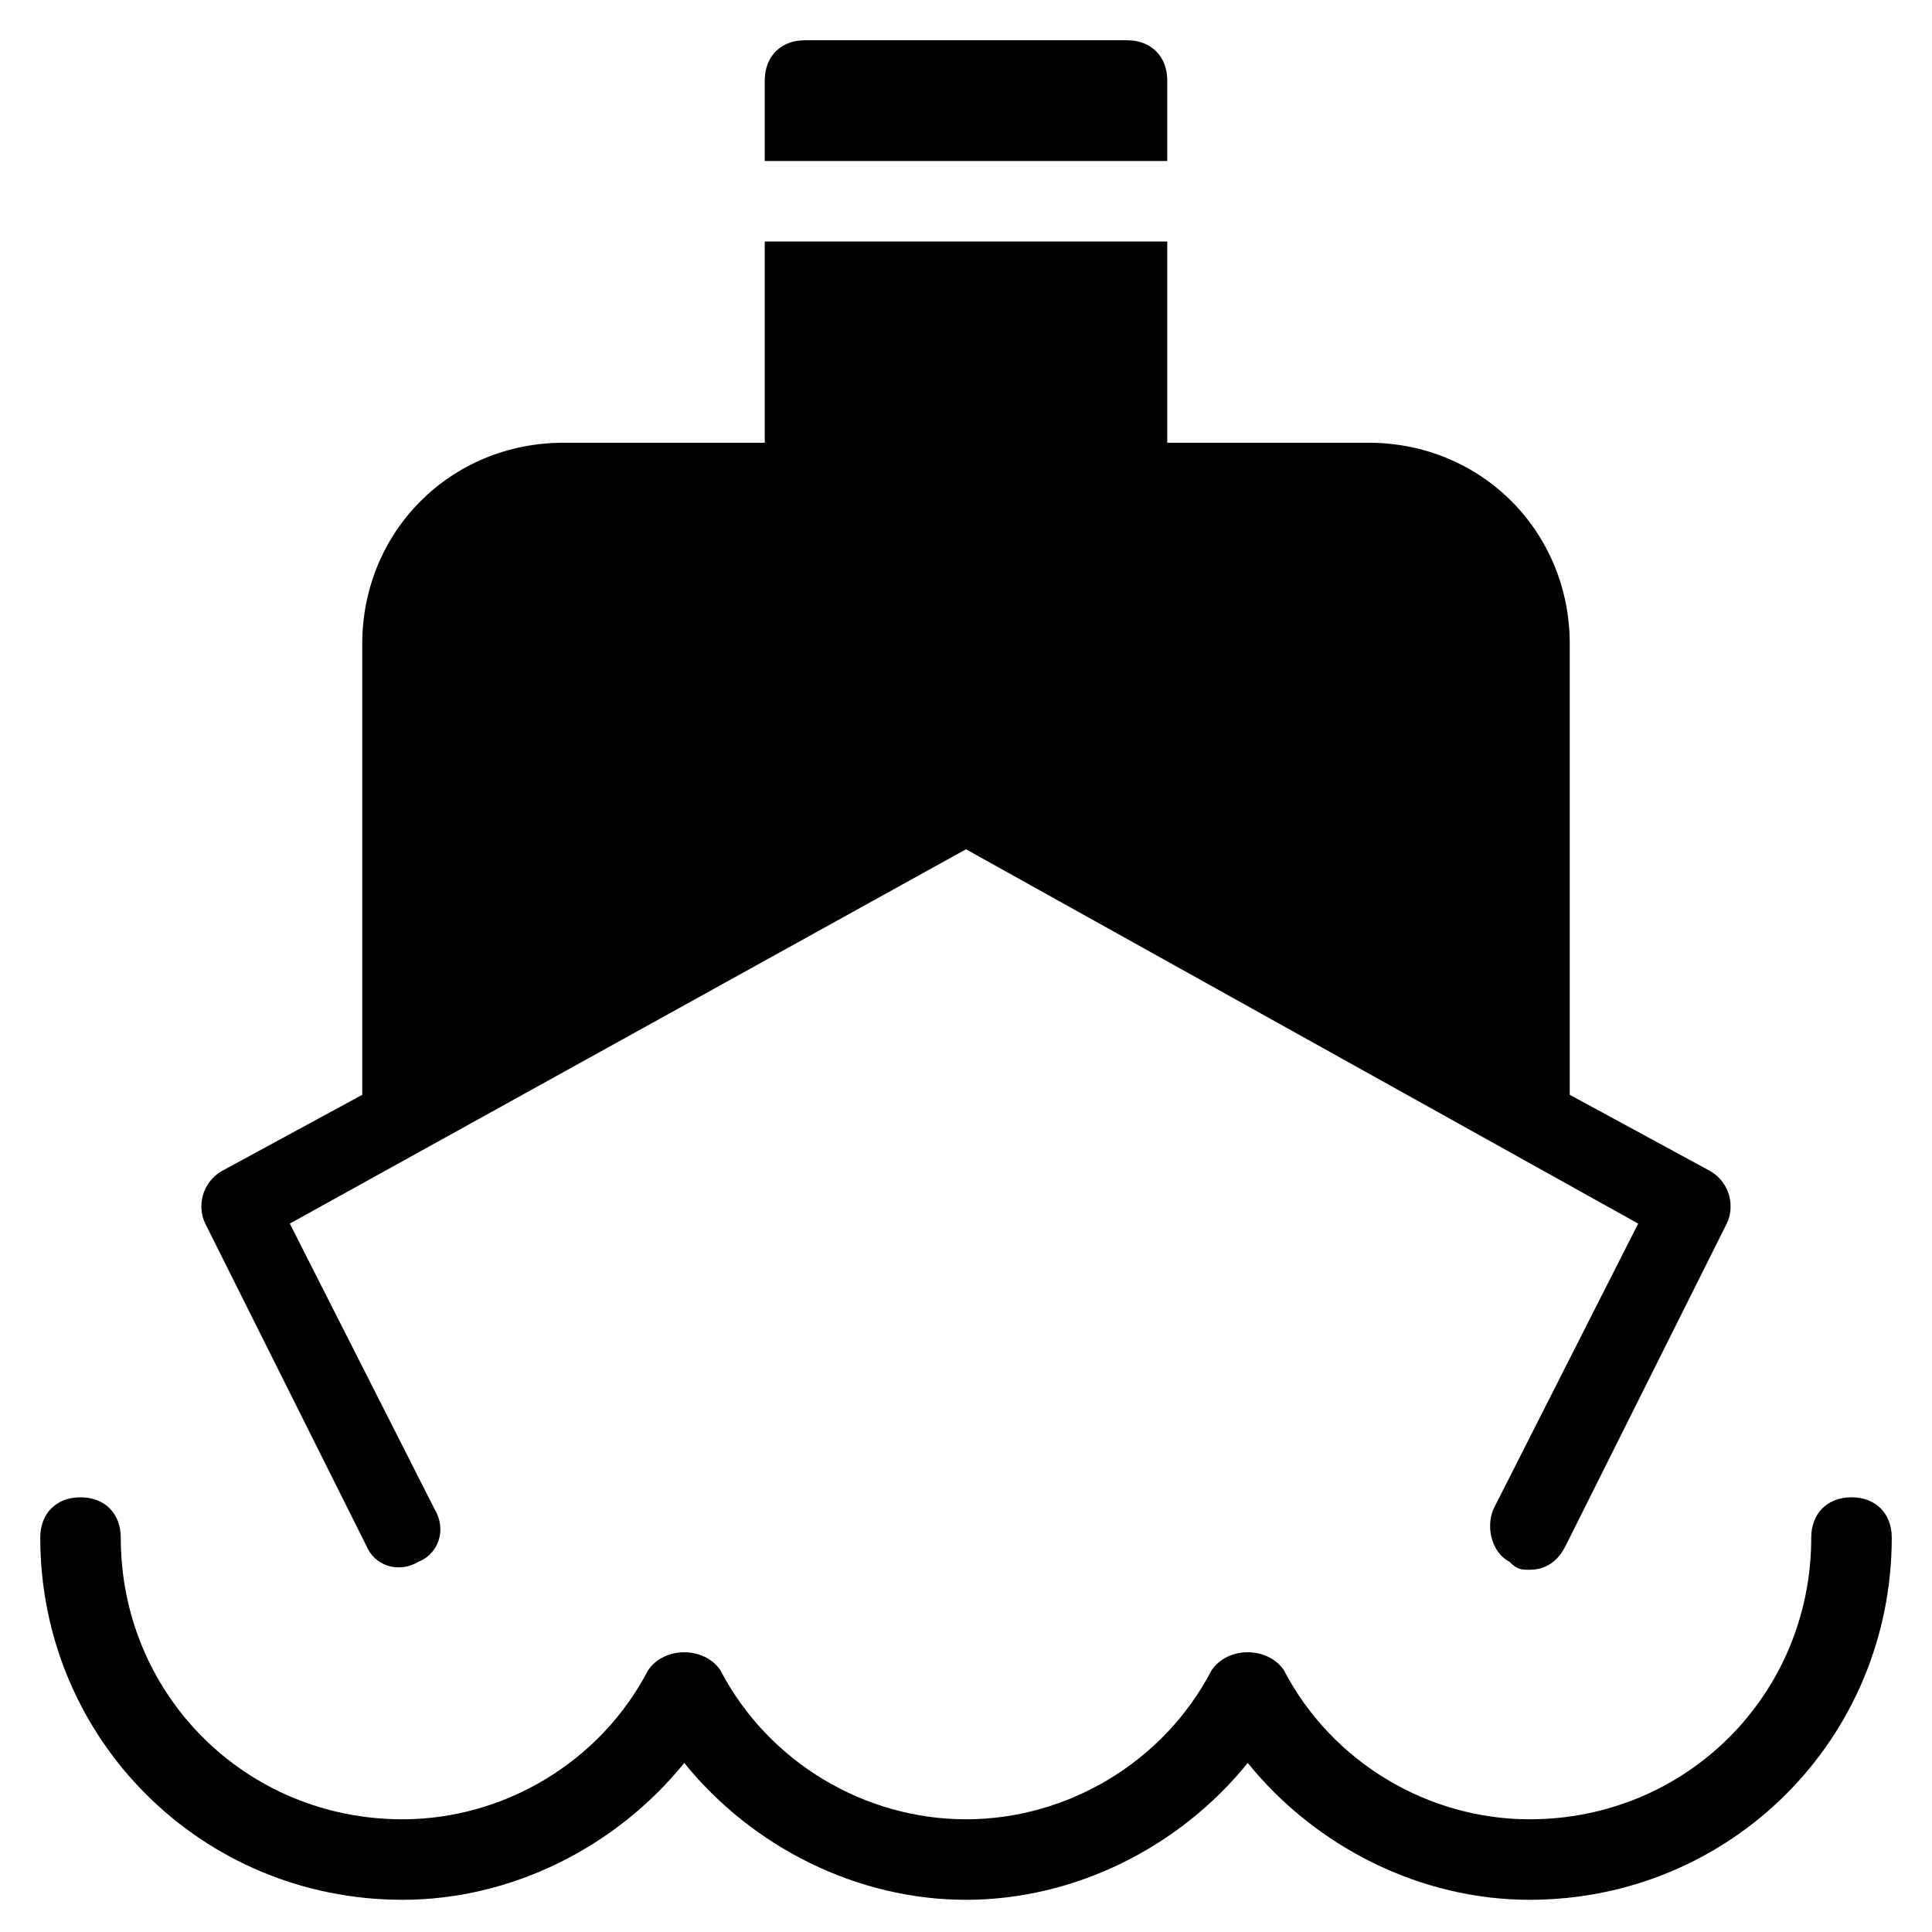 <?xml version="1.0" encoding="utf-8"?>
<!-- Generator: Adobe Illustrator 19.1.0, SVG Export Plug-In . SVG Version: 6.00 Build 0)  -->
<!DOCTYPE svg PUBLIC "-//W3C//DTD SVG 1.1//EN" "http://www.w3.org/Graphics/SVG/1.1/DTD/svg11.dtd">
<svg version="1.1" id="Layer_1" xmlns="http://www.w3.org/2000/svg" xmlns:xlink="http://www.w3.org/1999/xlink" x="0px" y="0px"
	 width="48px" height="48px" viewBox="0 0 48 48" enable-background="new 0 0 48 48" xml:space="preserve">
<path id="color_20_" d="M46,37.2c-0.6,0-1,0.4-1,1c0,3.9-3.1,7-7,7c-2.5,0-4.9-1.4-6.1-3.7c-0.4-0.6-1.4-0.6-1.8,0
	c-1.2,2.3-3.6,3.7-6.1,3.7s-4.9-1.4-6.1-3.7c-0.4-0.6-1.4-0.6-1.8,0c-1.2,2.3-3.6,3.7-6.1,3.7c-3.9,0-7-3.1-7-7c0-0.6-0.4-1-1-1
	s-1,0.4-1,1c0,5,4,9,9,9c2.7,0,5.3-1.3,7-3.4c1.7,2.1,4.3,3.4,7,3.4s5.3-1.3,7-3.4c1.7,2.1,4.3,3.4,7,3.4c5,0,9-4,9-9
	C47,37.6,46.6,37.2,46,37.2z"/>
<path d="M42.5,29.1L39,27.2V16c0-2.8-2.2-5-5-5h-5V6H19v5h-5c-2.8,0-5,2.2-5,5v11.2l-3.5,1.9C5,29.4,4.9,30,5.1,30.4l4,8
	c0.2,0.5,0.8,0.7,1.3,0.4c0.5-0.2,0.7-0.8,0.4-1.3l-3.6-7.1L24,21.1l16.7,9.3l-3.6,7.1c-0.2,0.5,0,1.1,0.4,1.3
	C37.7,39,37.8,39,38,39c0.4,0,0.7-0.2,0.9-0.6l4-8C43.1,30,43,29.4,42.5,29.1z"/>
<path id="color_6_" d="M29,4V2c0-0.6-0.4-1-1-1h-8c-0.6,0-1,0.4-1,1v2H29z"/>
</svg>
